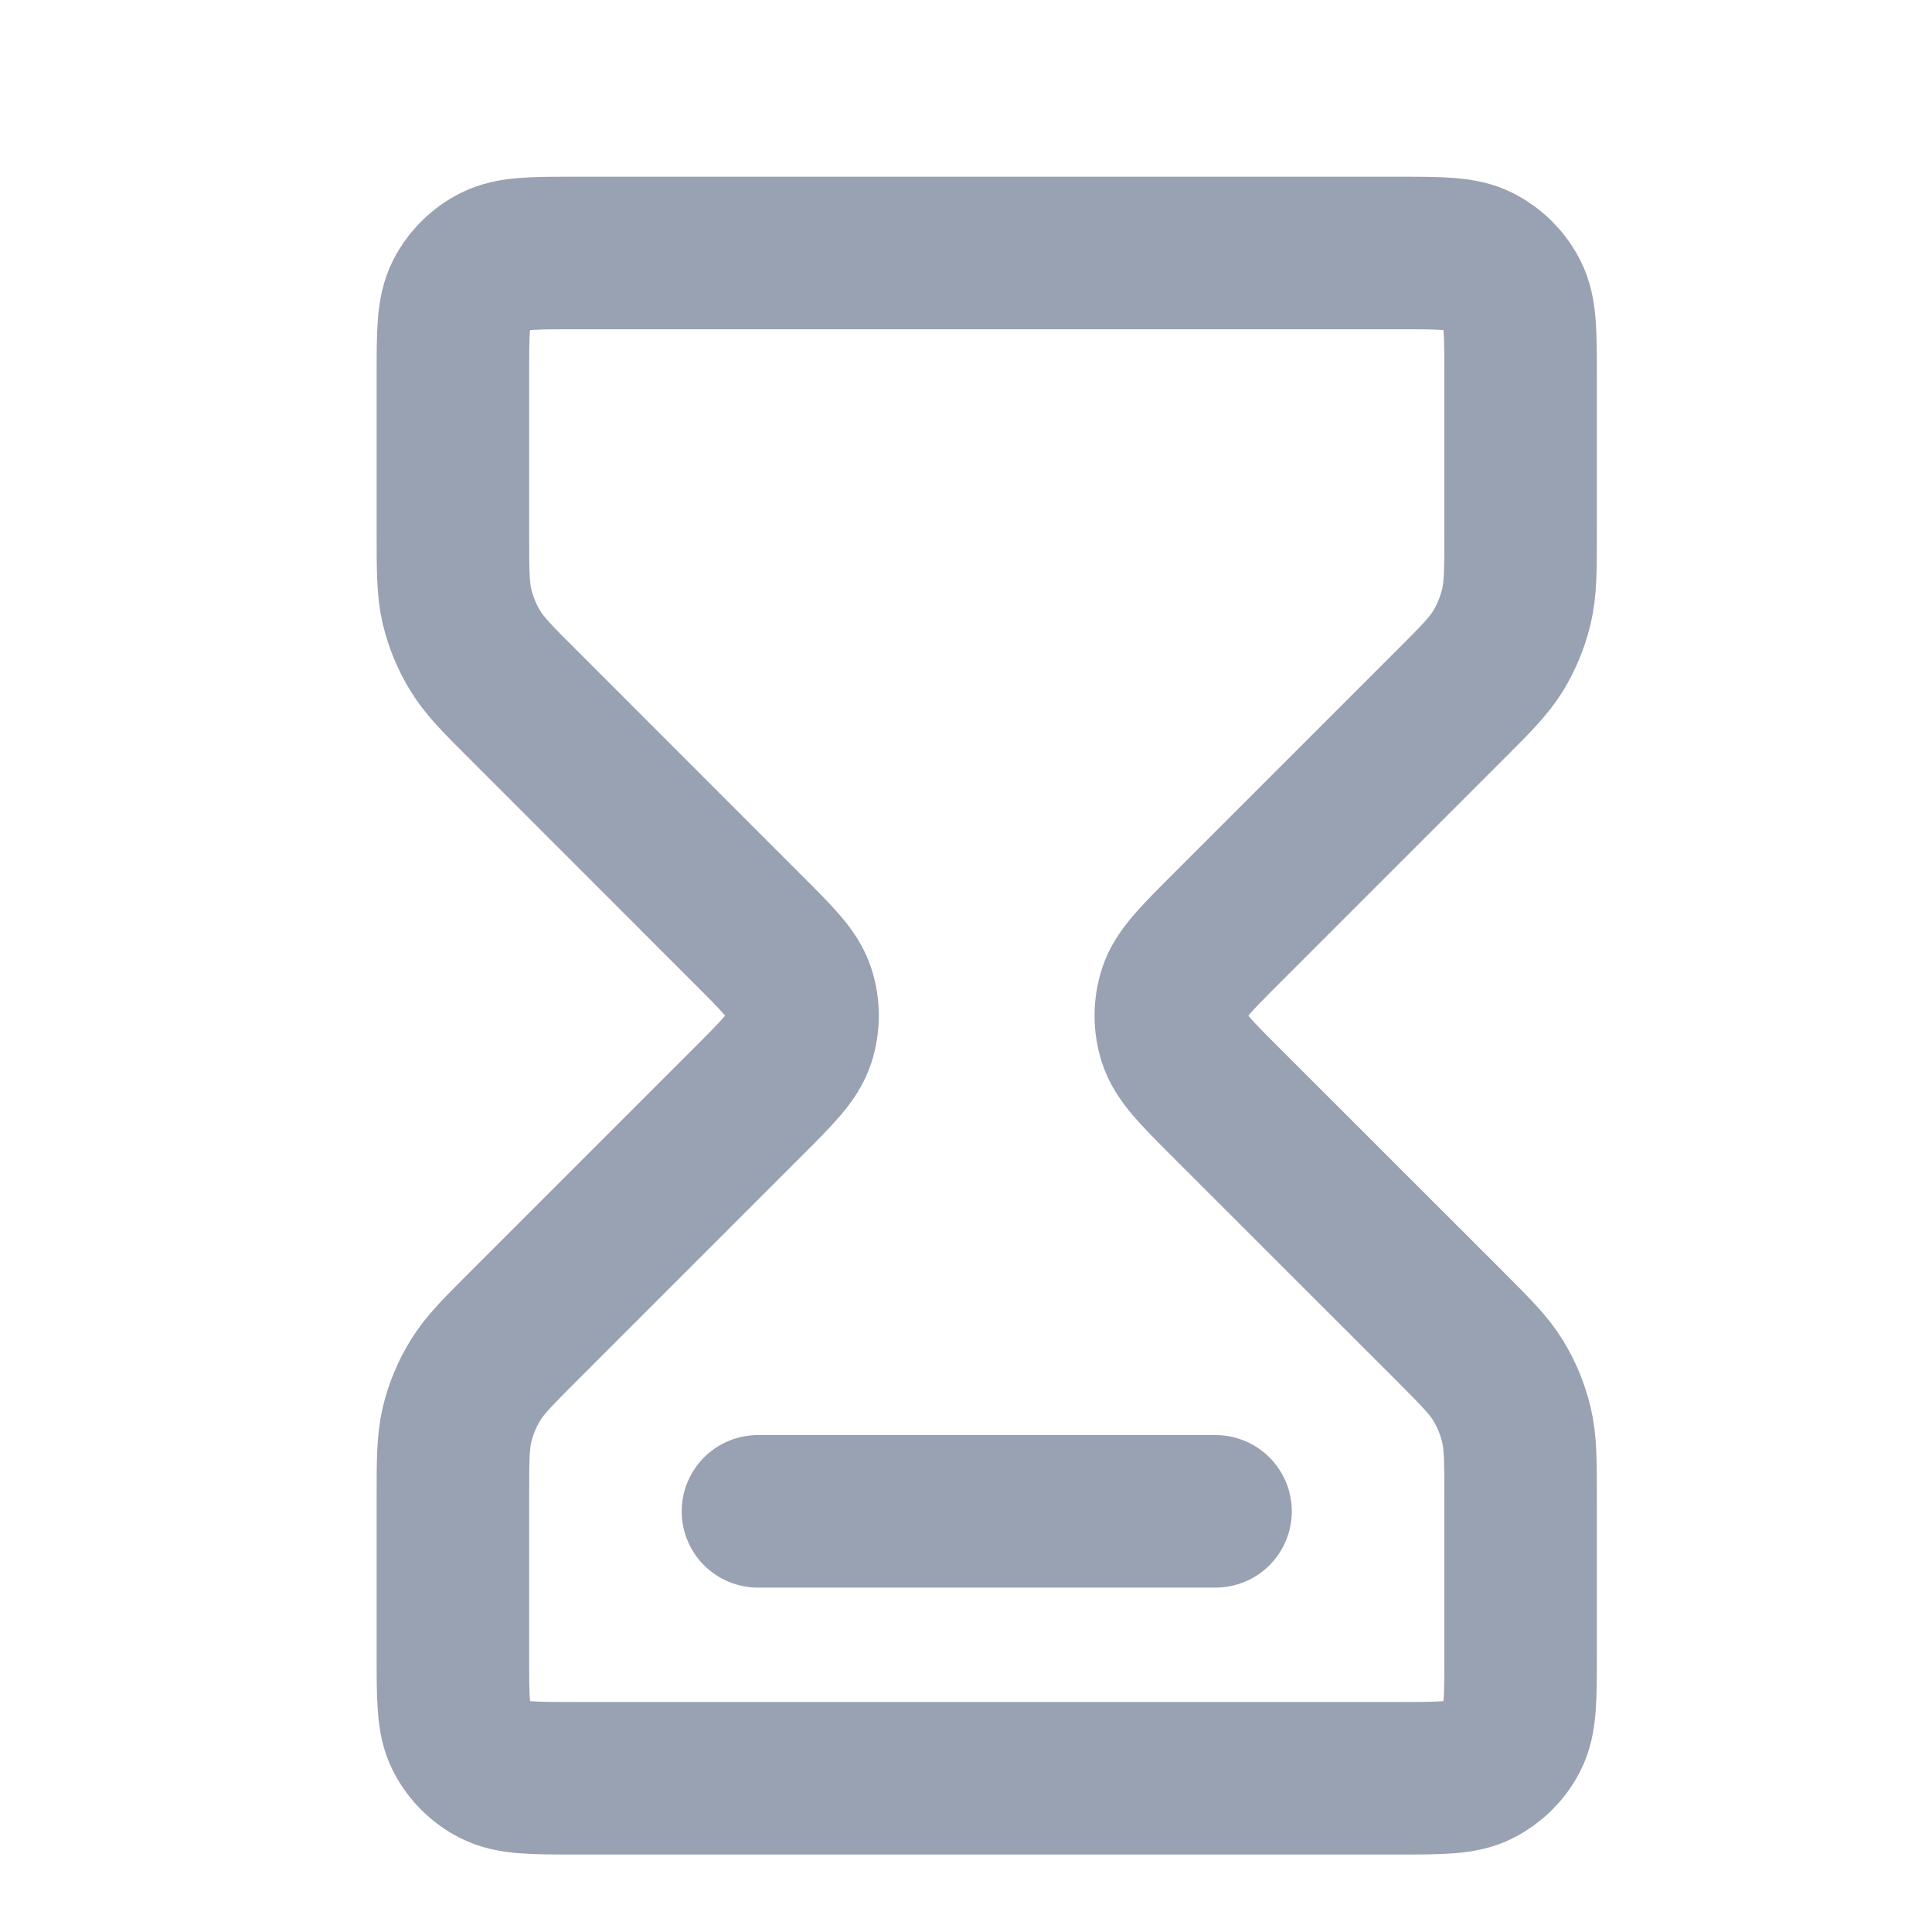 <svg width="19" height="19" viewBox="0 0 19 19" fill="none" xmlns="http://www.w3.org/2000/svg">
<g clip-path="url(#clip0_1_10285)">
<path d="M7.454 14.863H11.954M5.654 2.488H13.754C14.174 2.488 14.384 2.488 14.544 2.57C14.685 2.642 14.8 2.757 14.872 2.898C14.954 3.058 14.954 3.268 14.954 3.688V5.244C14.954 5.611 14.954 5.794 14.912 5.967C14.875 6.12 14.815 6.266 14.733 6.401C14.64 6.552 14.51 6.682 14.251 6.941L12.052 9.14C11.755 9.437 11.607 9.585 11.551 9.756C11.502 9.907 11.502 10.069 11.551 10.22C11.607 10.391 11.755 10.54 12.052 10.837L14.251 13.035C14.51 13.295 14.64 13.424 14.733 13.576C14.815 13.71 14.875 13.856 14.912 14.009C14.954 14.182 14.954 14.365 14.954 14.732V16.288C14.954 16.708 14.954 16.918 14.872 17.079C14.8 17.22 14.685 17.334 14.544 17.406C14.384 17.488 14.174 17.488 13.754 17.488H5.654C5.234 17.488 5.024 17.488 4.863 17.406C4.722 17.334 4.607 17.22 4.535 17.079C4.454 16.918 4.454 16.708 4.454 16.288V14.732C4.454 14.365 4.454 14.182 4.495 14.009C4.532 13.856 4.592 13.71 4.675 13.576C4.767 13.424 4.897 13.295 5.157 13.035L7.355 10.837C7.652 10.54 7.801 10.391 7.856 10.22C7.905 10.069 7.905 9.907 7.856 9.756C7.801 9.585 7.652 9.437 7.355 9.14L5.157 6.941C4.897 6.682 4.767 6.552 4.675 6.401C4.592 6.266 4.532 6.12 4.495 5.967C4.454 5.794 4.454 5.611 4.454 5.244V3.688C4.454 3.268 4.454 3.058 4.535 2.898C4.607 2.757 4.722 2.642 4.863 2.57C5.024 2.488 5.234 2.488 5.654 2.488Z" stroke="#98A2B3" stroke-width="1.5" stroke-linecap="round" stroke-linejoin="round"/>
</g>
<defs>
<clipPath id="clip0_1_10285">
<rect width="18" height="18" fill="white" transform="translate(0.704 0.988)"/>
</clipPath>
</defs>
</svg>
